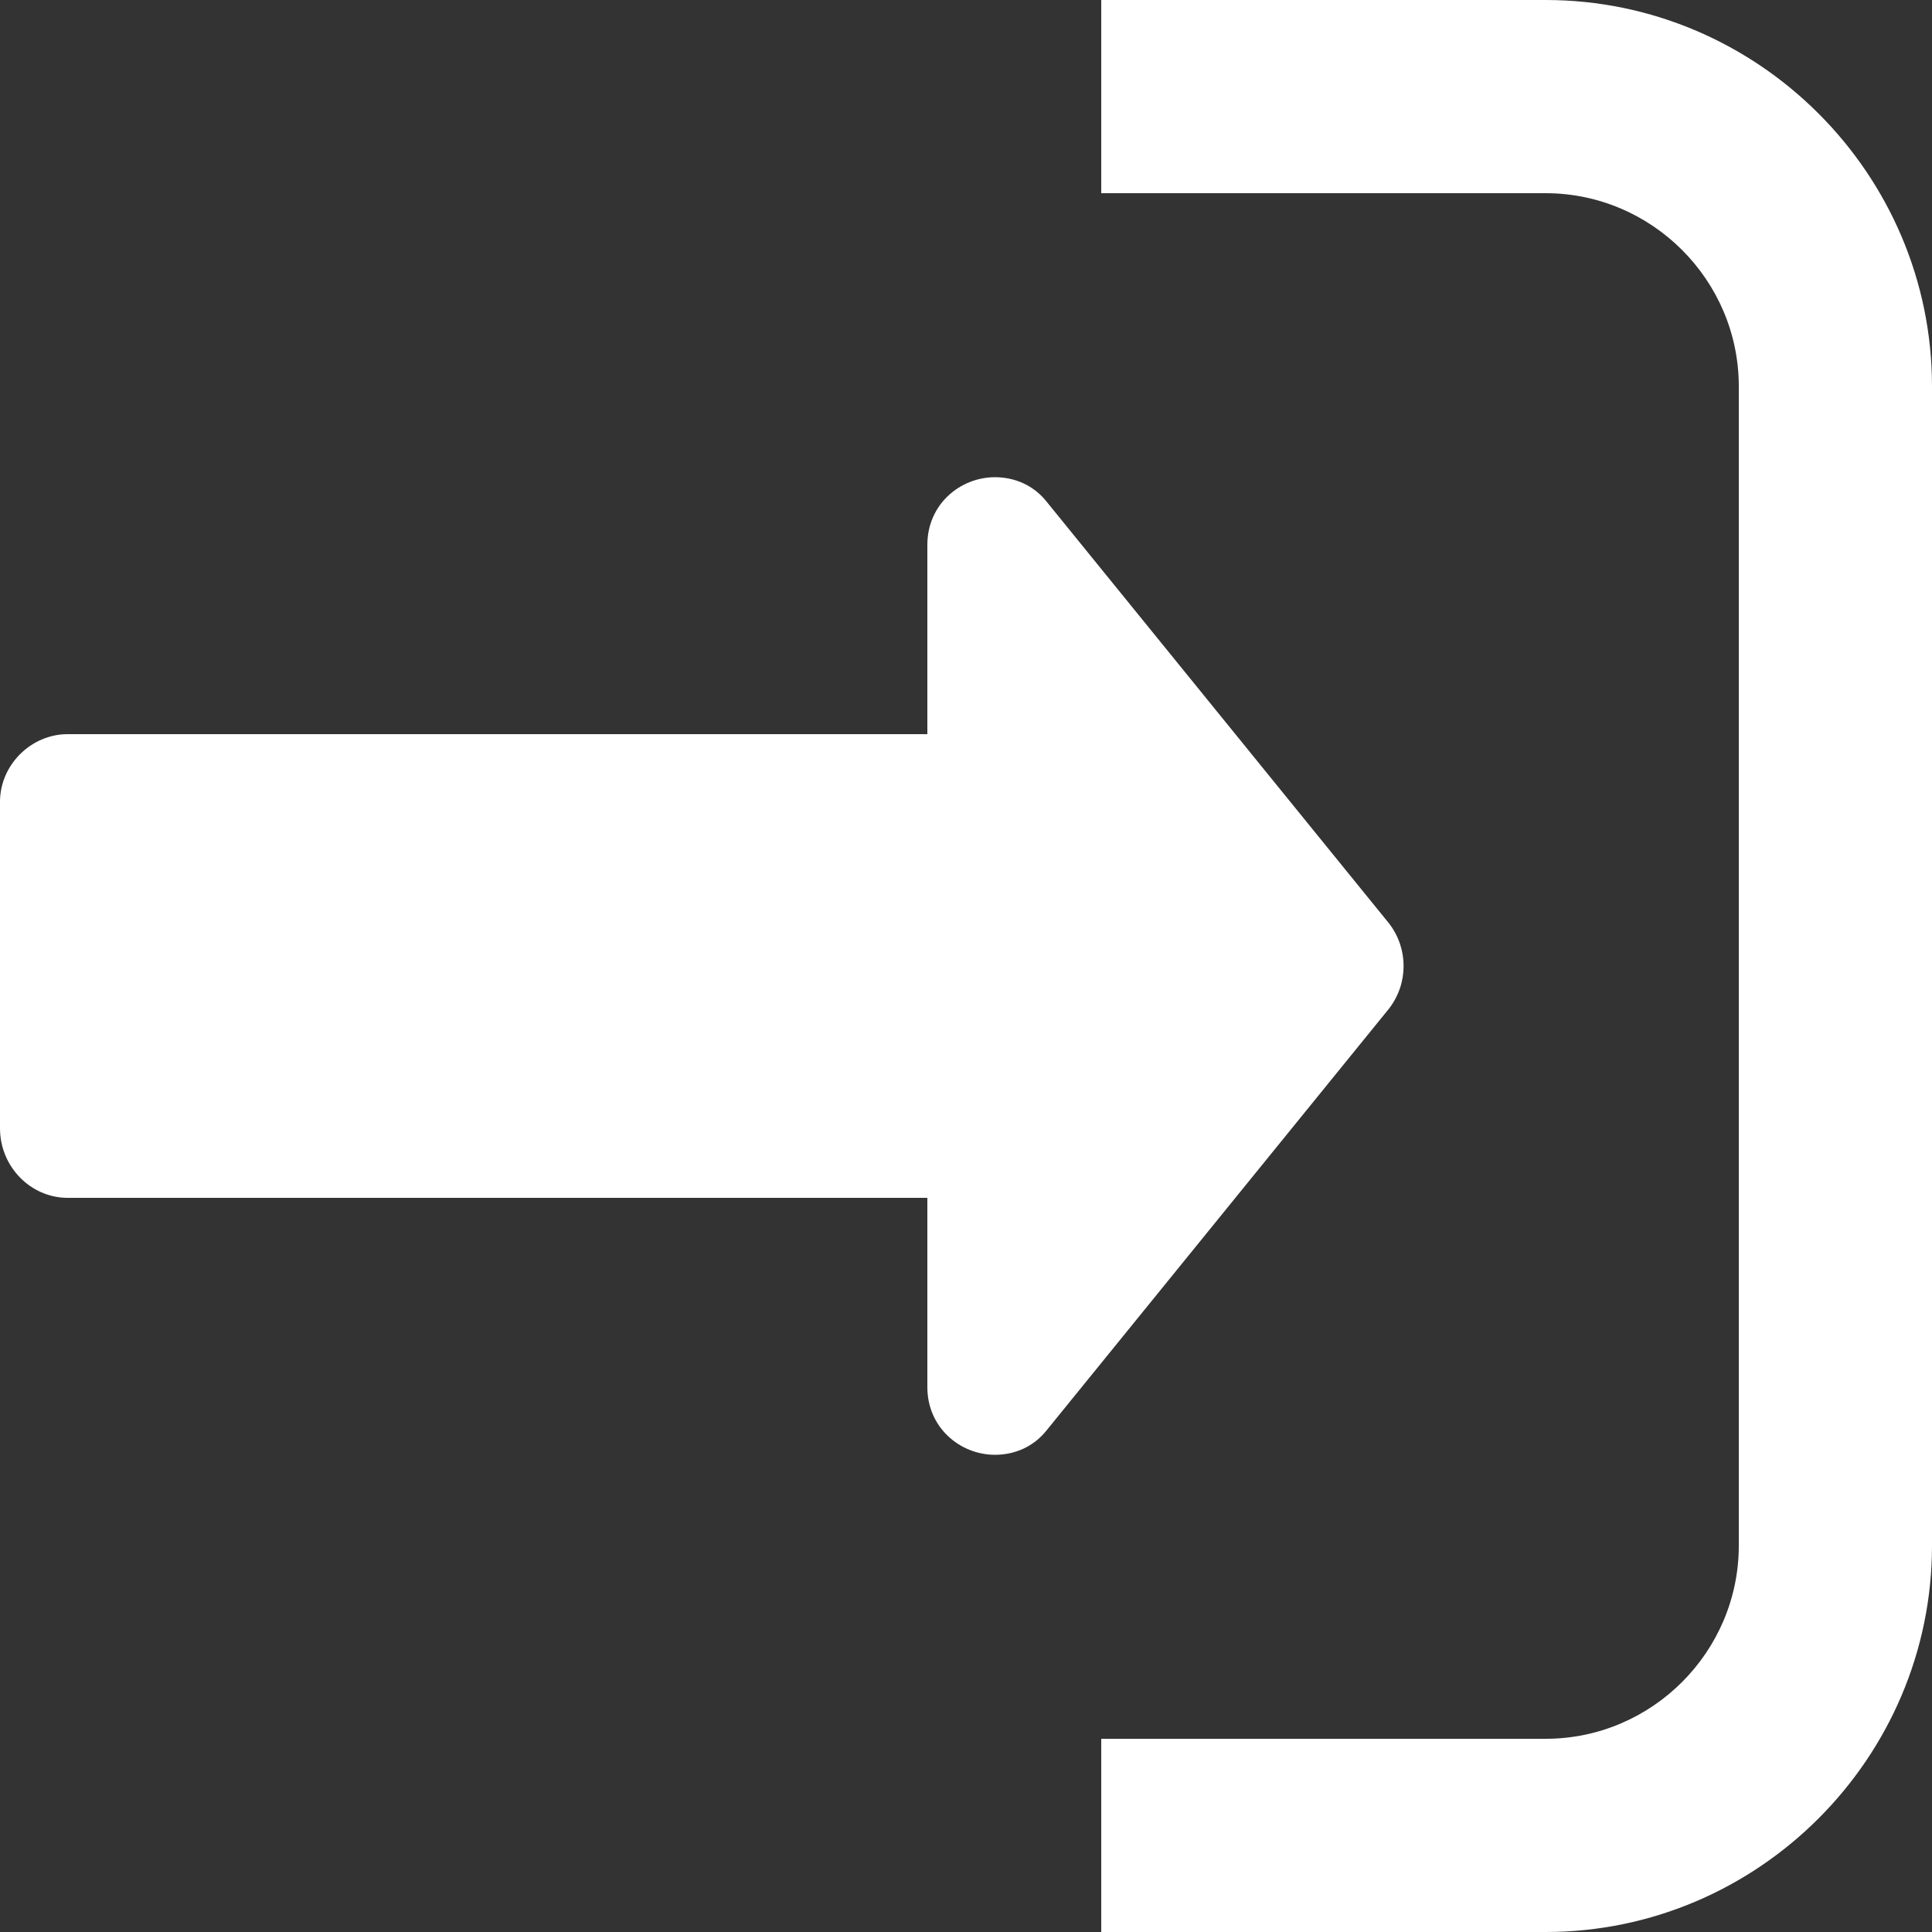 <?xml version="1.0" encoding="utf-8"?>
<!-- Generator: Adobe Illustrator 25.2.3, SVG Export Plug-In . SVG Version: 6.00 Build 0)  -->
<svg version="1.1" id="레이어_1" xmlns="http://www.w3.org/2000/svg" xmlns:xlink="http://www.w3.org/1999/xlink" x="0px"
	 y="0px" viewBox="0 0 100 100" style="enable-background:new 0 0 100 100;" xml:space="preserve">
<rect x="0" y="0" width="100" height="100" fill="#333333" stroke="none"/>
<style type="text/css">
	.st0{fill:#FFFFFF;}
</style>
<g>
	<path class="st0" d="M51.5,74.8c-1.5,0-3-1.1-3-3V61.5h-45c-1.7,0-3-1.4-3-3v-17c0-1.7,1.4-3,3-3h44.9V28.2c0-1.9,1.5-3,3-3
		c0.9,0,1.7,0.4,2.3,1.1l17.7,21.8c0.9,1.1,0.9,2.7,0,3.8L53.8,73.7C53.2,74.4,52.4,74.8,51.5,74.8L51.5,74.8z"/>
	<path class="st0" d="M51.5,25.7c0.7,0,1.4,0.3,1.9,0.9l17.7,21.8c0.7,0.9,0.7,2.2,0,3.2L53.4,73.3c-0.5,0.6-1.2,0.9-1.9,0.9
		c-1.2,0-2.5-0.9-2.5-2.5V62v-1h-1H3.5C2.1,61,1,59.9,1,58.5v-17C1,40.1,2.1,39,3.5,39H48h1v-1v-9.8C49,26.7,50.2,25.7,51.5,25.7
		 M51.5,24.7c-1.8,0-3.5,1.4-3.5,3.5V38H3.5C1.6,38,0,39.6,0,41.5v16.9c0,2,1.6,3.6,3.5,3.6H48v9.8c0,2.1,1.7,3.5,3.5,3.5
		c1,0,2-0.4,2.7-1.3l17.7-21.8c1-1.3,1-3.1,0-4.4L54.2,26C53.5,25.1,52.5,24.7,51.5,24.7L51.5,24.7z"/>
</g>
<g>
	<path class="st0" d="M57.5,99.5v-9H80c5.8,0,10.5-4.7,10.5-10.5V20c0-5.8-4.7-10.5-10.5-10.5H57.5v-9H80c10.8,0,19.5,8.7,19.5,19.5
		v60c0,10.8-8.7,19.5-19.5,19.5H57.5z"/>
	<path class="st0" d="M80,1c10.5,0,19,8.5,19,19v60c0,10.5-8.5,19-19,19H58v-8h22c6.1,0,11-4.9,11-11V20c0-6.1-4.9-11-11-11H58V1H80
		 M80,0H57v10h23c5.5,0,10,4.5,10,10v60c0,5.5-4.5,10-10,10H57v10h23c11,0,20-9,20-20V20C100,9,91,0,80,0L80,0z"/>
</g>
</svg>
